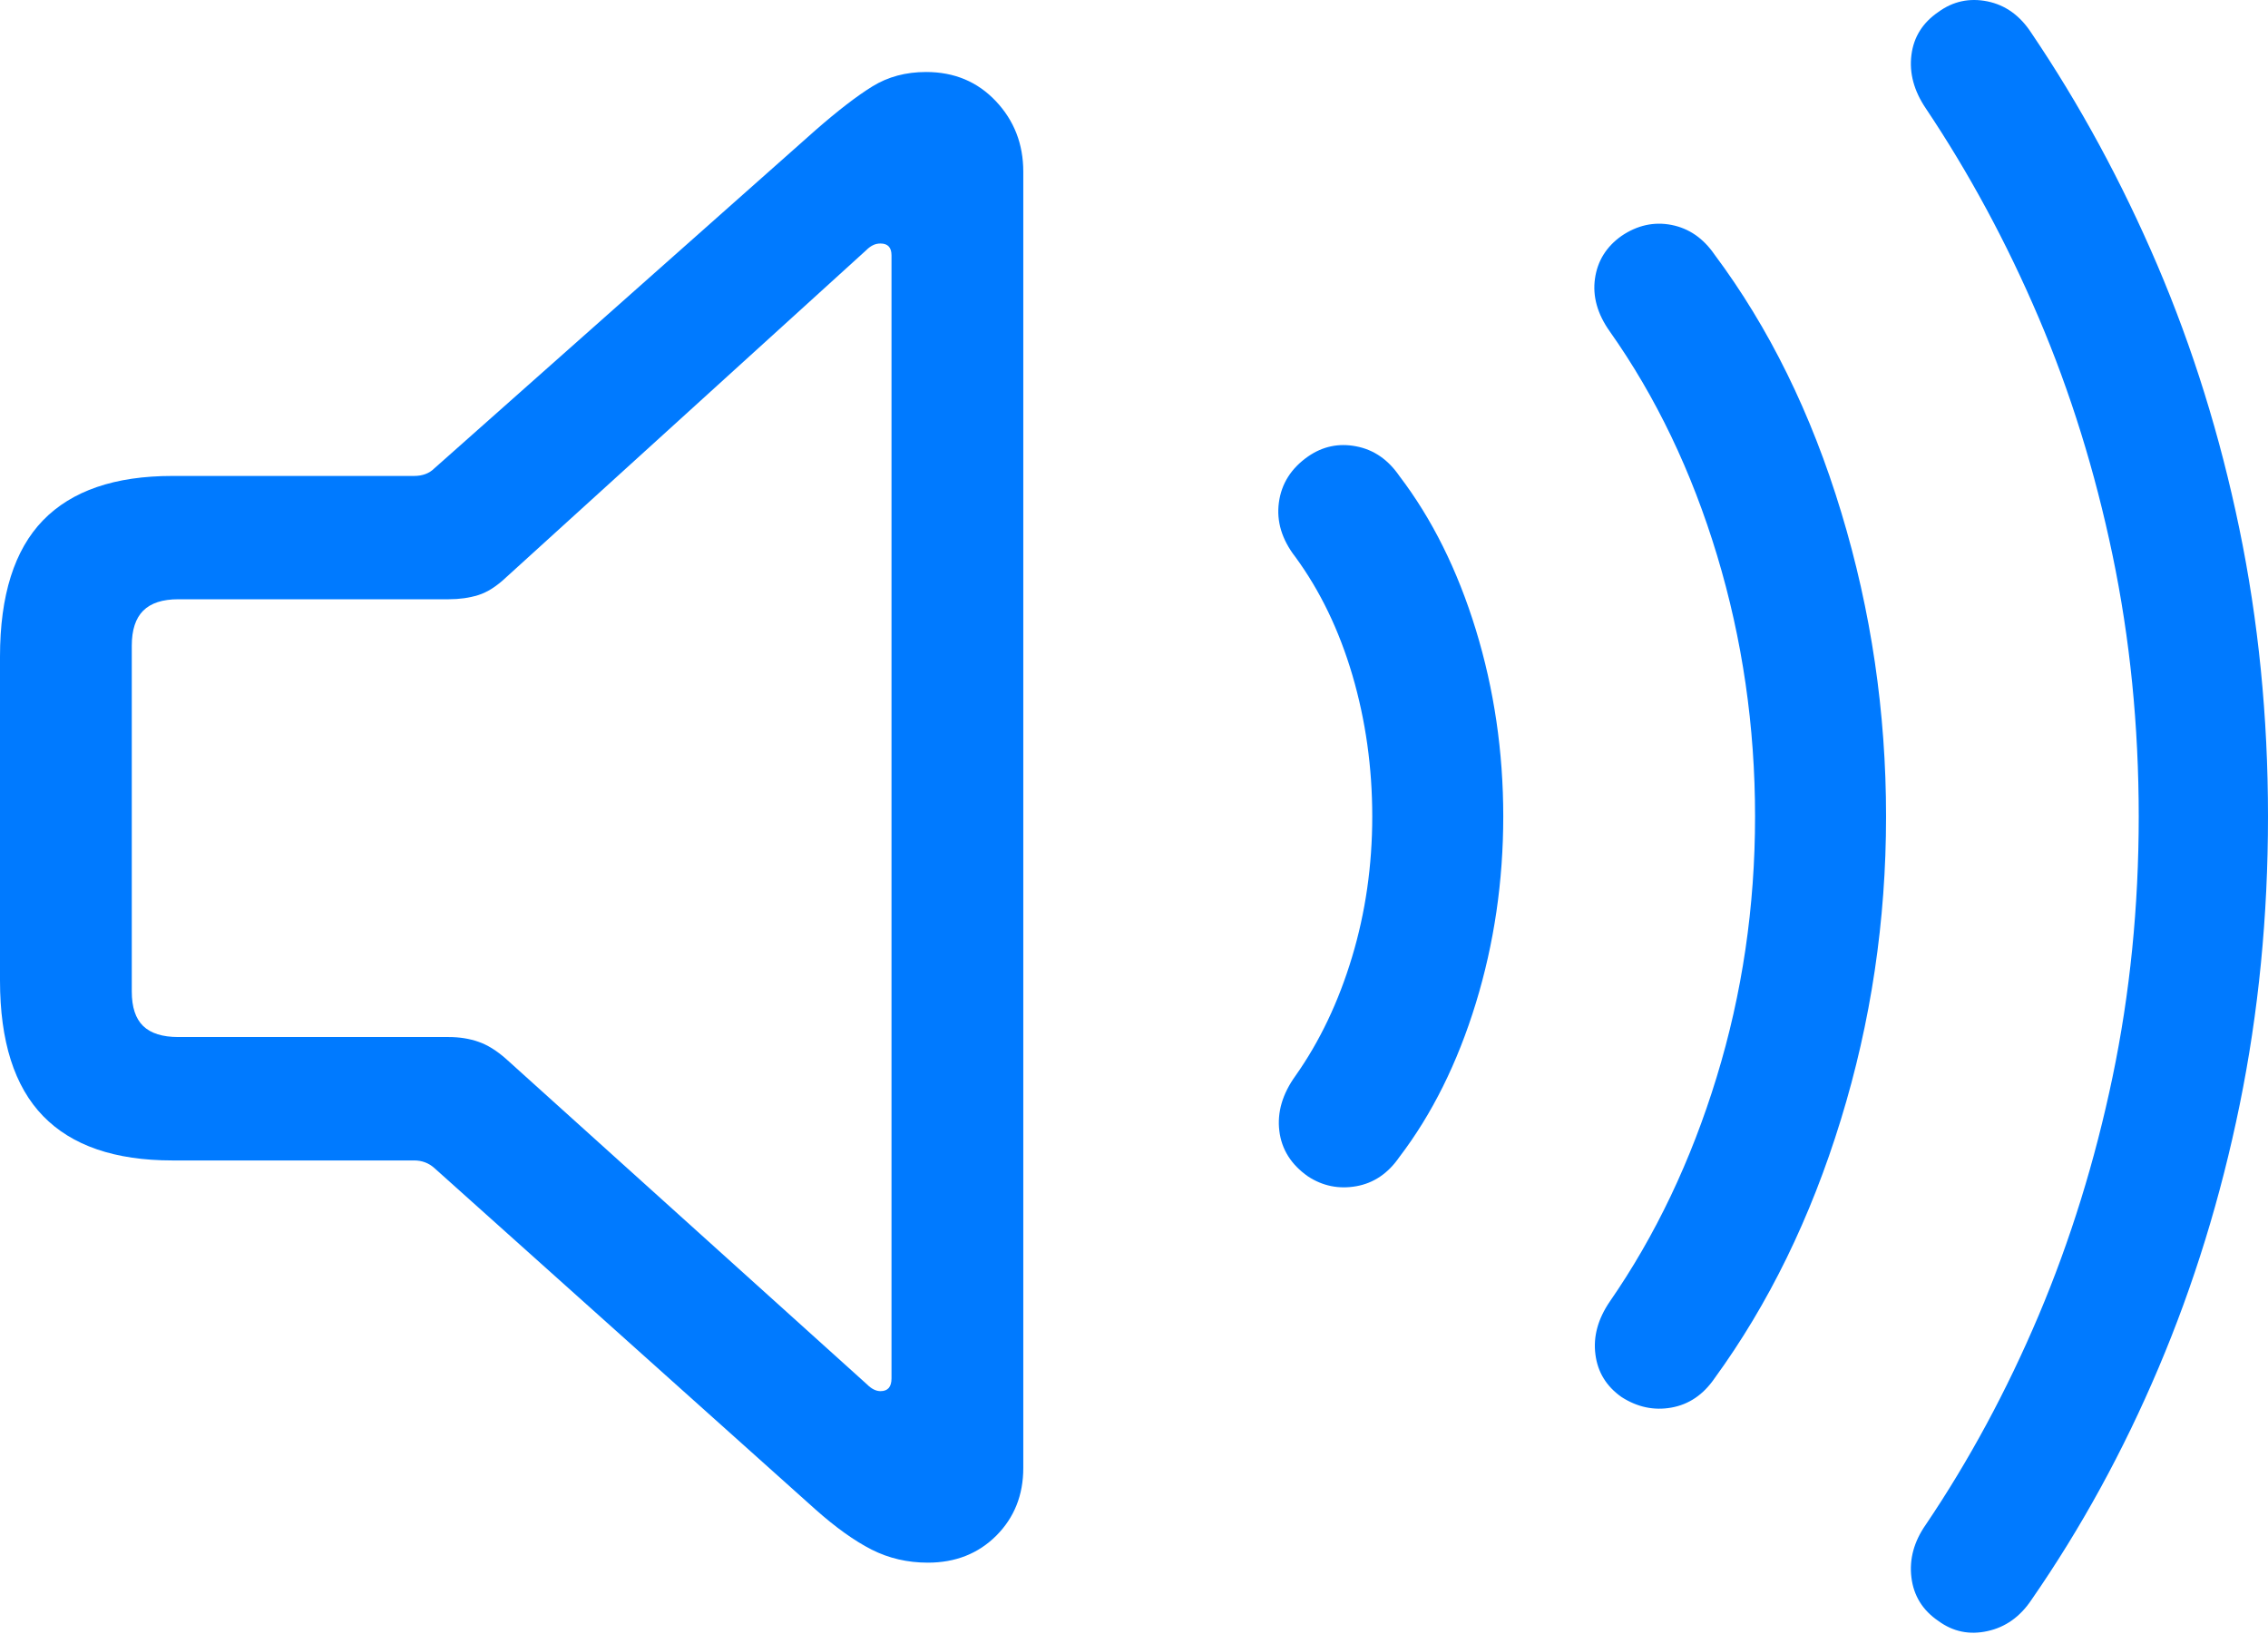 <?xml version="1.0" encoding="UTF-8"?>
<!--Generator: Apple Native CoreSVG 175.5-->
<!DOCTYPE svg
PUBLIC "-//W3C//DTD SVG 1.1//EN"
       "http://www.w3.org/Graphics/SVG/1.1/DTD/svg11.dtd">
<svg version="1.1" xmlns="http://www.w3.org/2000/svg" xmlns:xlink="http://www.w3.org/1999/xlink" width="26.211" height="18.88">
 <g>
  <rect height="18.88" opacity="0" width="26.211" x="0" y="0"/>
  <path d="M1.992 13.41L4.785 13.41Q4.922 13.41 5.02 13.498L9.424 17.443Q9.775 17.755 10.073 17.907Q10.371 18.058 10.723 18.058Q11.201 18.058 11.514 17.746Q11.826 17.433 11.826 16.964L11.826 1.984Q11.826 1.505 11.509 1.169Q11.191 0.832 10.703 0.832Q10.352 0.832 10.083 0.998Q9.814 1.164 9.424 1.505L5.02 5.412Q4.932 5.5 4.785 5.5L1.992 5.5Q0.996 5.5 0.498 6.012Q0 6.525 0 7.589L0 11.33Q0 12.384 0.498 12.897Q0.996 13.41 1.992 13.41ZM2.061 11.984Q1.787 11.984 1.655 11.857Q1.523 11.73 1.523 11.457L1.523 7.462Q1.523 7.189 1.655 7.057Q1.787 6.925 2.061 6.925L5.186 6.925Q5.371 6.925 5.527 6.877Q5.684 6.828 5.85 6.671L10.01 2.892Q10.049 2.853 10.088 2.834Q10.127 2.814 10.176 2.814Q10.303 2.814 10.303 2.951L10.303 15.929Q10.303 16.076 10.176 16.076Q10.098 16.076 10.02 15.998L5.85 12.238Q5.684 12.091 5.527 12.038Q5.371 11.984 5.186 11.984Z" fill="#007aff"/>
  <path d="M15.117 13.595Q15.371 13.761 15.674 13.708Q15.977 13.654 16.172 13.371Q16.738 12.629 17.056 11.593Q17.373 10.558 17.373 9.435Q17.373 8.312 17.056 7.277Q16.738 6.242 16.172 5.5Q15.977 5.216 15.674 5.158Q15.371 5.099 15.117 5.275Q14.824 5.48 14.78 5.807Q14.736 6.134 14.971 6.437Q15.4 7.023 15.63 7.804Q15.859 8.586 15.859 9.435Q15.859 10.285 15.625 11.061Q15.391 11.838 14.971 12.433Q14.746 12.746 14.785 13.068Q14.824 13.39 15.117 13.595Z" fill="#007aff"/>
  <path d="M18.74 16.144Q19.014 16.32 19.316 16.266Q19.619 16.212 19.814 15.929Q20.752 14.64 21.274 12.941Q21.797 11.242 21.797 9.435Q21.797 7.628 21.279 5.92Q20.762 4.211 19.814 2.941Q19.619 2.658 19.316 2.599Q19.014 2.541 18.74 2.726Q18.477 2.912 18.433 3.219Q18.389 3.527 18.604 3.83Q19.404 4.962 19.844 6.418Q20.283 7.873 20.283 9.435Q20.283 10.998 19.839 12.448Q19.395 13.898 18.604 15.041Q18.398 15.343 18.438 15.651Q18.477 15.959 18.74 16.144Z" fill="#007aff"/>
  <path d="M22.402 18.732Q22.656 18.918 22.969 18.849Q23.281 18.781 23.477 18.488Q24.336 17.248 24.946 15.807Q25.557 14.367 25.884 12.765Q26.211 11.164 26.211 9.435Q26.211 7.707 25.879 6.105Q25.547 4.503 24.932 3.063Q24.316 1.623 23.477 0.382Q23.281 0.08 22.969 0.016Q22.656-0.047 22.402 0.138Q22.129 0.324 22.09 0.636Q22.051 0.949 22.256 1.252Q23.008 2.375 23.56 3.669Q24.111 4.962 24.414 6.413Q24.717 7.863 24.717 9.435Q24.717 10.998 24.414 12.448Q24.111 13.898 23.56 15.202Q23.008 16.505 22.256 17.619Q22.051 17.912 22.09 18.229Q22.129 18.547 22.402 18.732Z" fill="#007aff"/>
 </g>
</svg>

